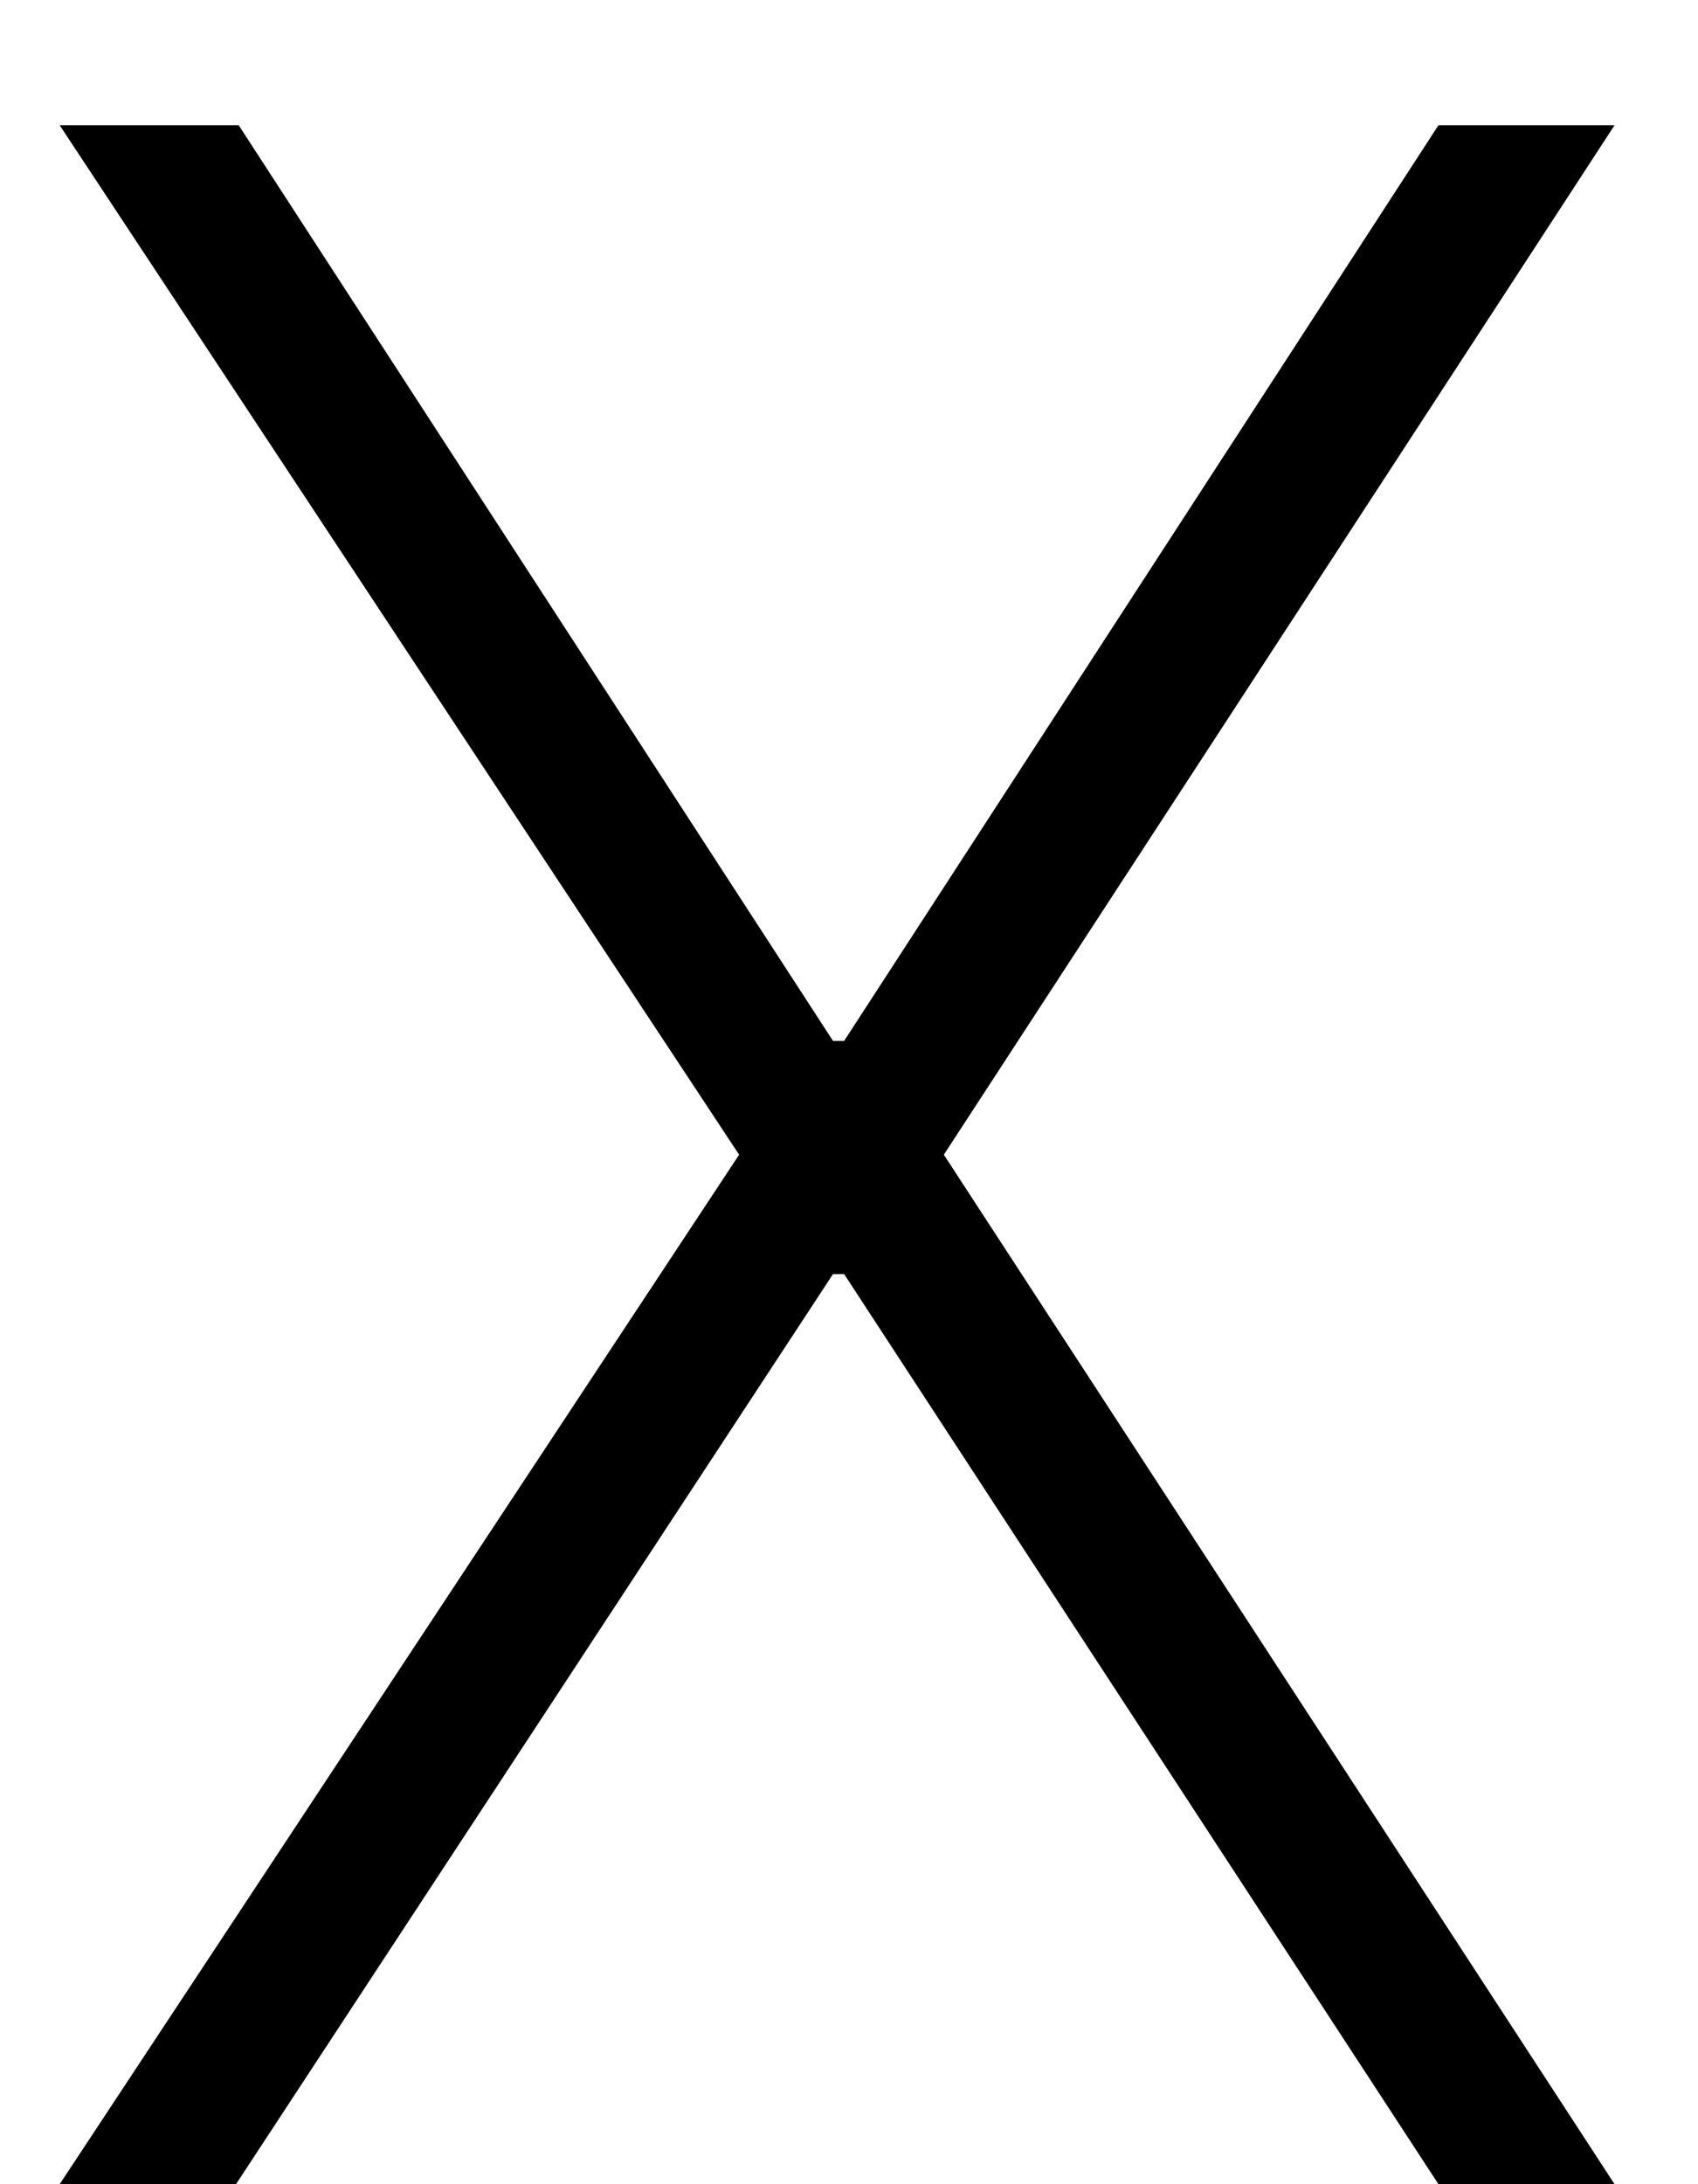 <svg width="7" height="9" viewBox="0 0 7 9" fill="none" xmlns="http://www.w3.org/2000/svg">
<path d="M0.984 0.516L3.434 4.289H3.48L5.93 0.516H6.656L3.891 4.758L6.656 9H5.93L3.48 5.25H3.434L0.973 9H0.246L3.047 4.758L0.246 0.516H0.984Z" fill="black"/>
</svg>
